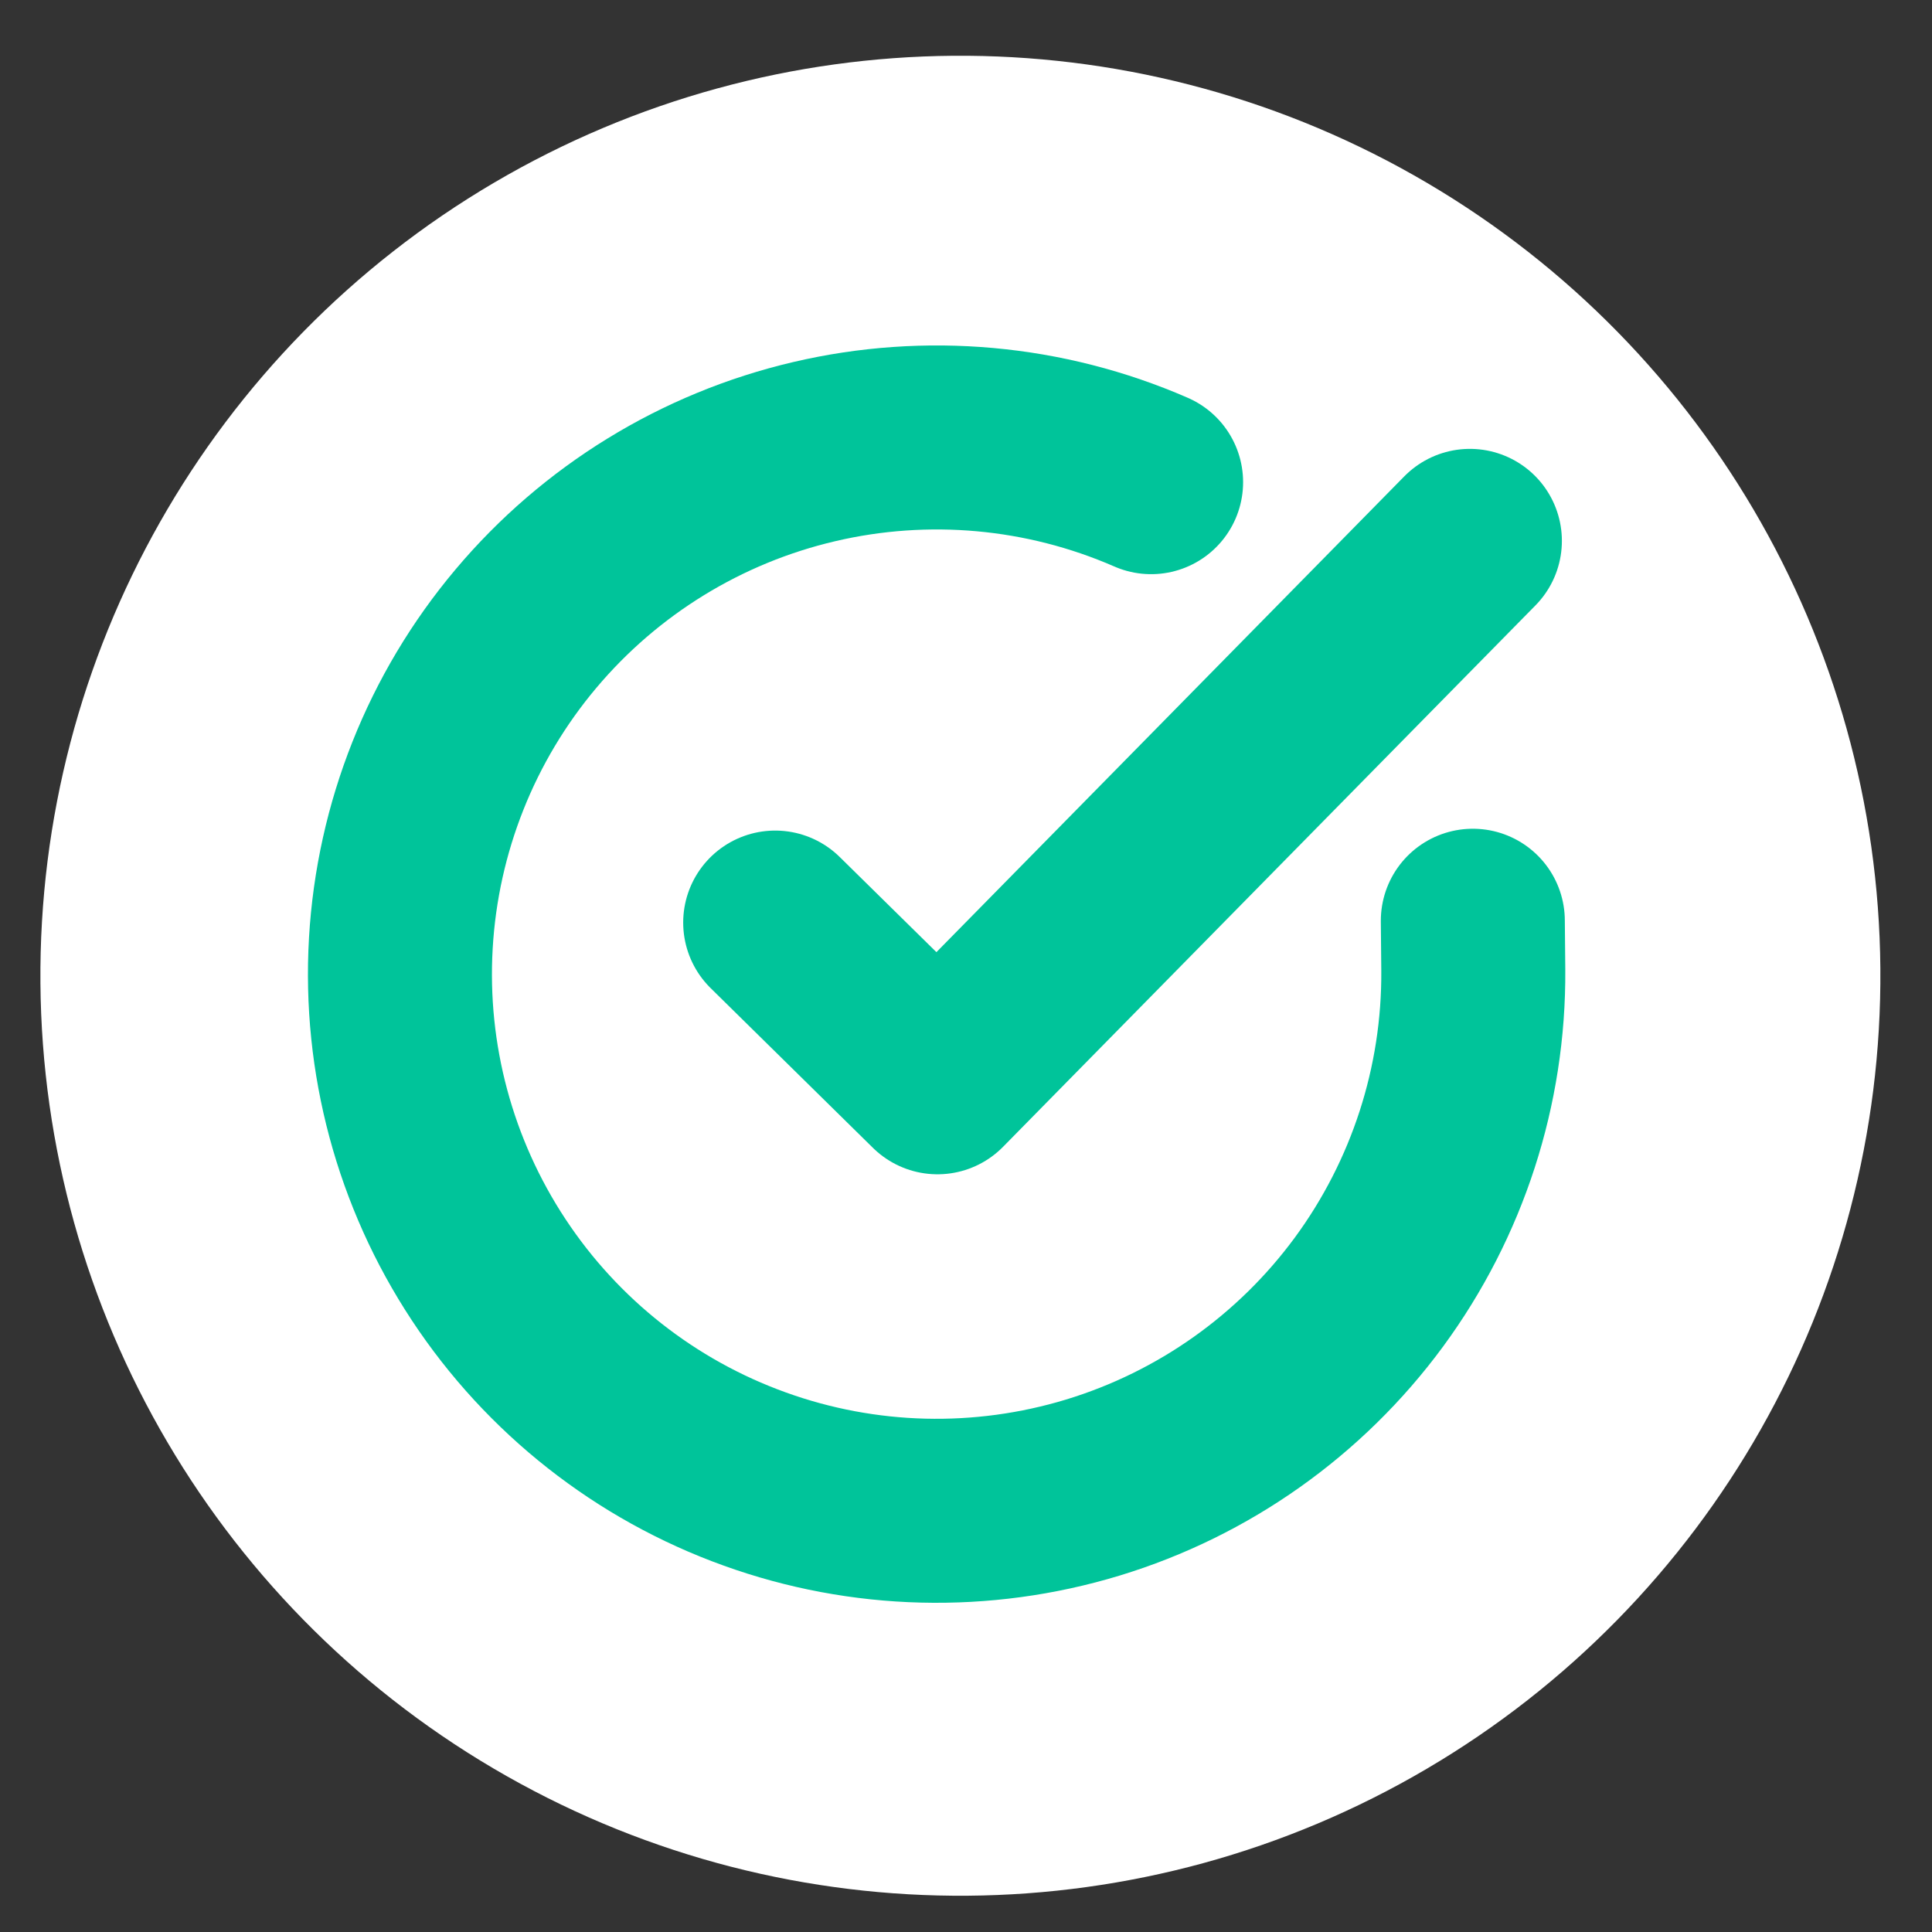 <svg width="21" height="21" viewBox="0 0 21 21" fill="none" xmlns="http://www.w3.org/2000/svg">
<rect x="0" y="0" width="21" height="21" fill="#333333" stroke="none"/>
<circle cx="10.439" cy="10.606" r="10" transform="rotate(-0.457 10.439 10.606)" fill="white"/>
<g clip-path="url(#clip0_308_87)">
<path d="M16.009 10.008L16.014 10.545C16.023 11.803 15.625 13.03 14.88 14.044C14.135 15.057 13.082 15.803 11.879 16.169C10.675 16.535 9.386 16.503 8.203 16.076C7.019 15.65 6.005 14.852 5.312 13.802C4.619 12.752 4.284 11.507 4.357 10.251C4.43 8.995 4.906 7.796 5.716 6.834C6.526 5.871 7.625 5.196 8.85 4.909C10.074 4.622 11.359 4.738 12.512 5.241" stroke="#00C49A" stroke-width="2" stroke-linecap="round" stroke-linejoin="round"/>
<path d="M15.977 5.879L10.19 11.764L8.426 10.028" stroke="#00C49A" stroke-width="2" stroke-linecap="round" stroke-linejoin="round"/>
</g>
<defs>
<clipPath id="clip0_308_87">
<rect width="14" height="14" fill="white" transform="translate(3.125 3.648) rotate(-0.457)"/>
</clipPath>
</defs>
</svg>